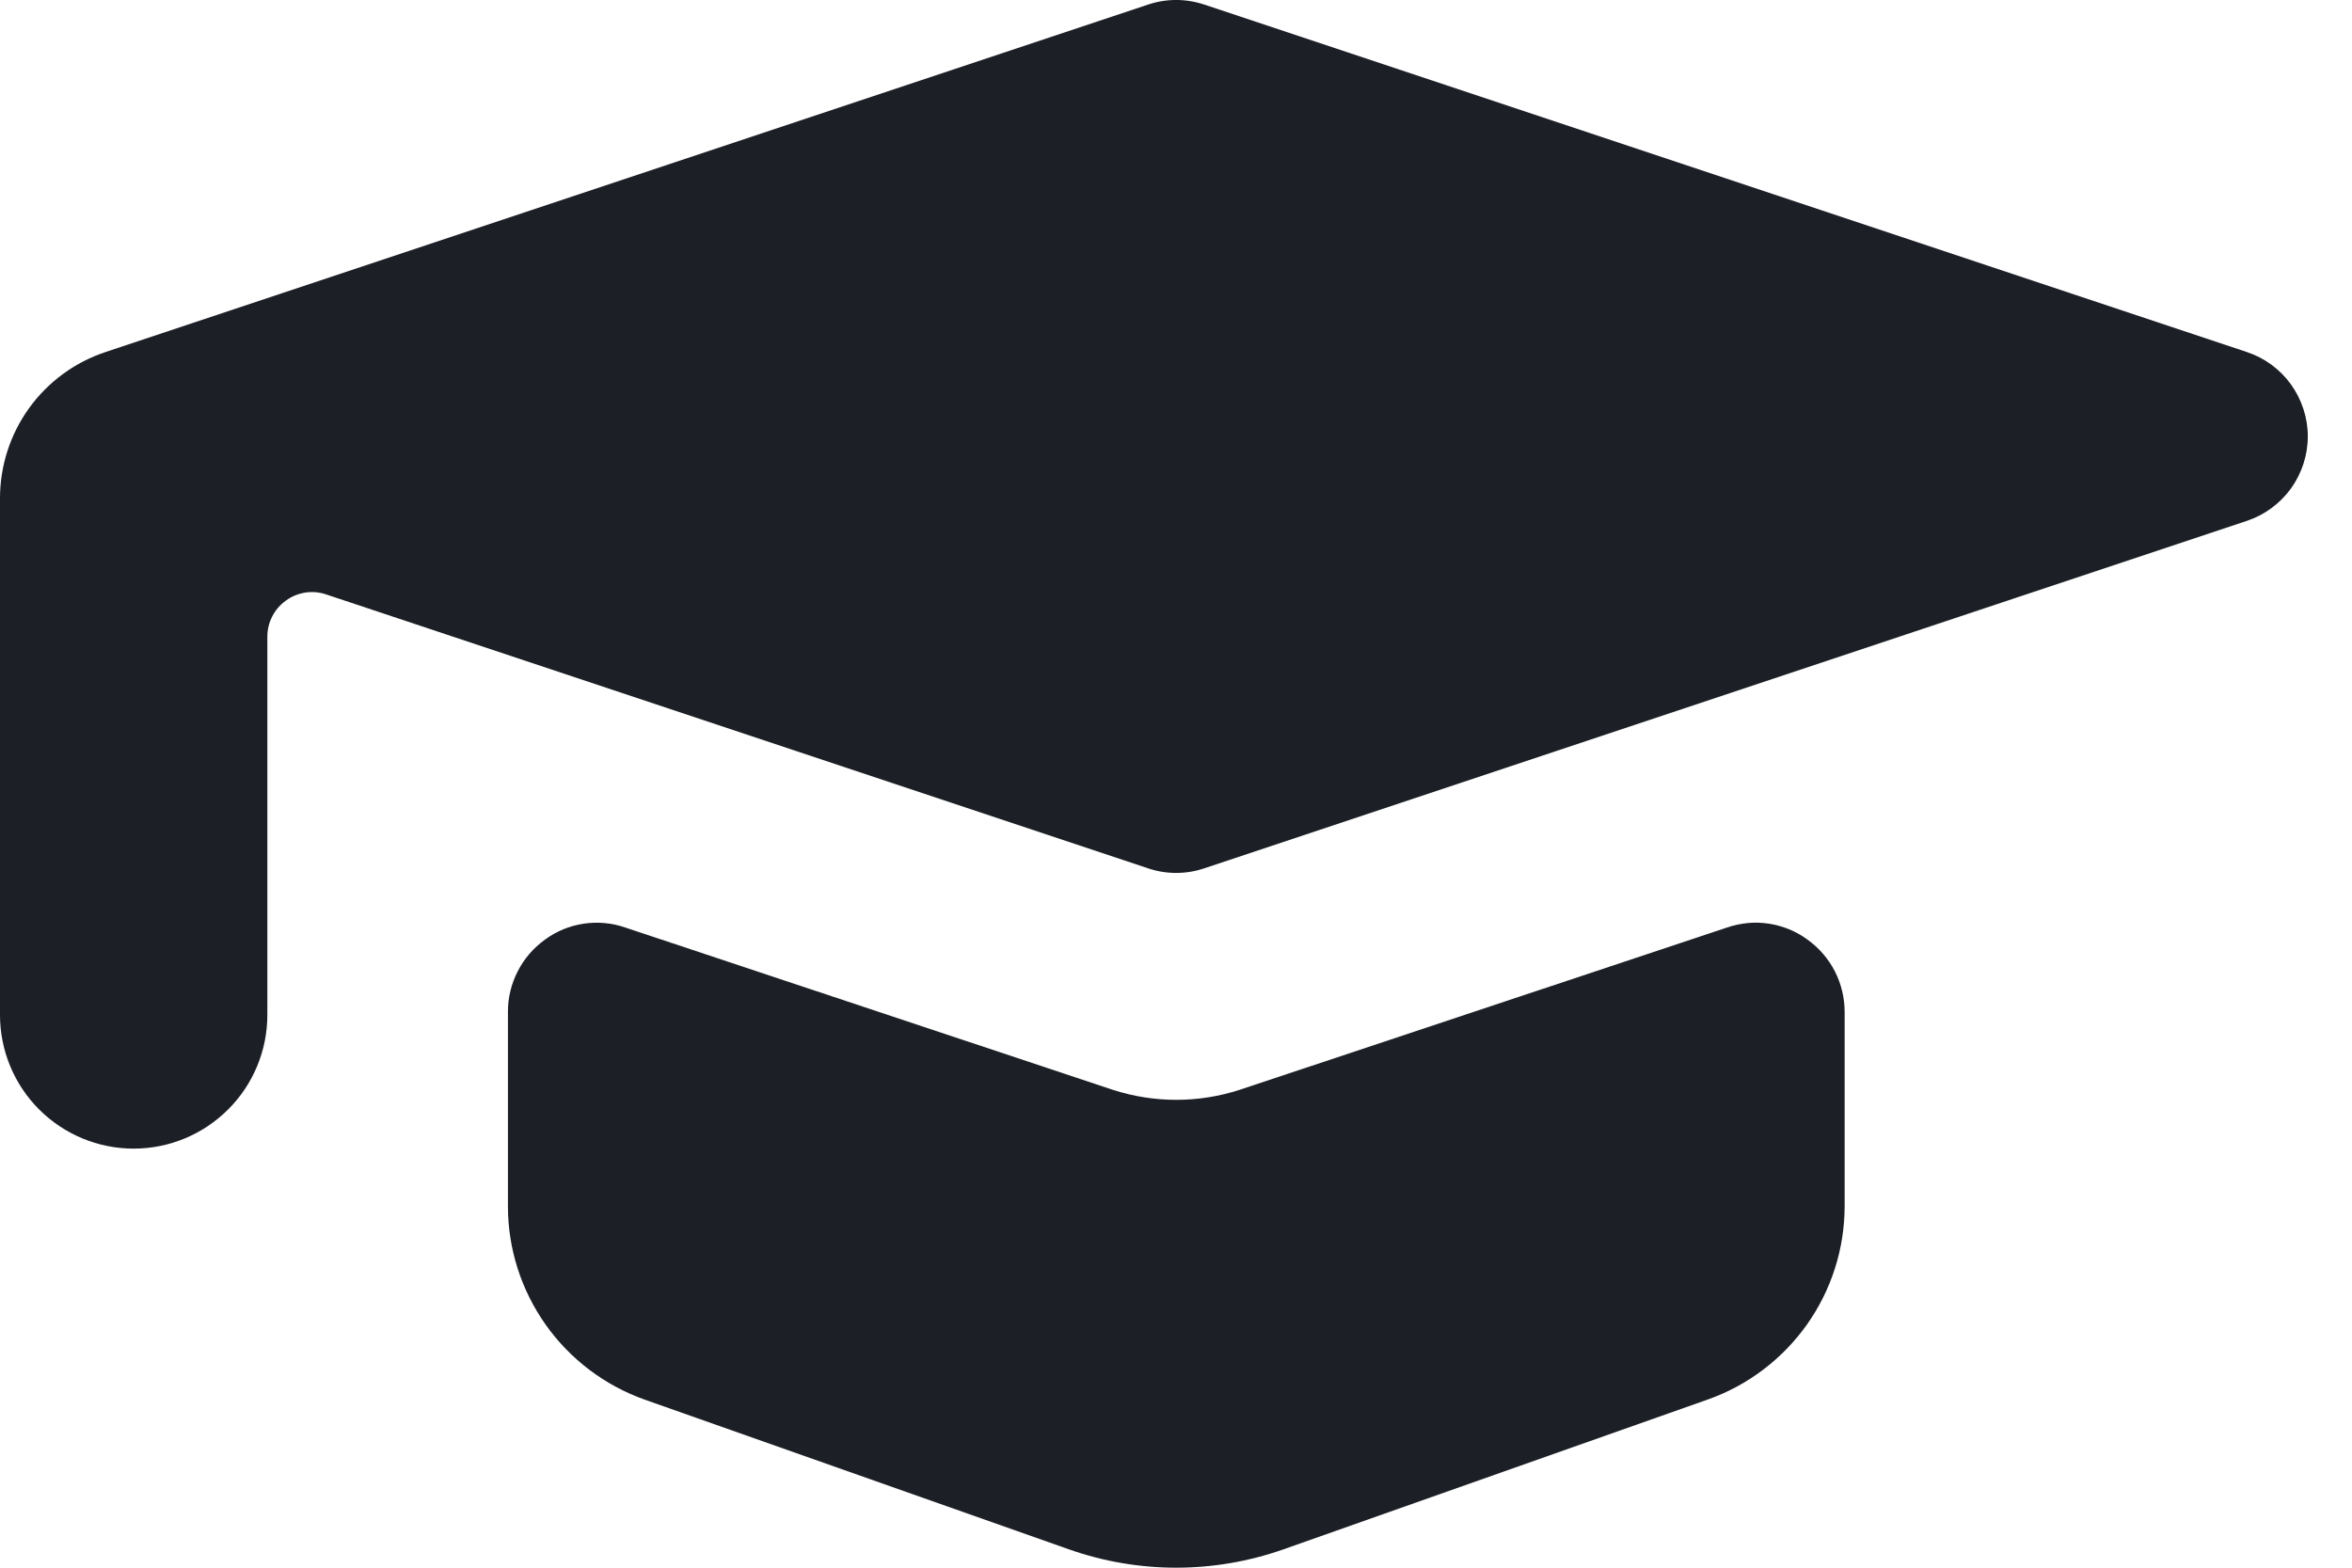 <svg width="24" height="16" viewBox="0 0 24 16" fill="none" xmlns="http://www.w3.org/2000/svg">
<path d="M17.624 9.466L12.649 11.123C12.229 11.259 11.776 11.259 11.356 11.123L6.379 9.466C6.243 9.419 6.097 9.406 5.955 9.427C5.812 9.449 5.677 9.504 5.561 9.59C5.444 9.674 5.348 9.785 5.283 9.913C5.217 10.041 5.182 10.184 5.183 10.328V12.312C5.183 12.745 5.318 13.166 5.568 13.52C5.818 13.873 6.171 14.14 6.579 14.285L10.911 15.814C11.617 16.062 12.386 16.062 13.093 15.814L17.428 14.283C17.835 14.139 18.188 13.871 18.438 13.519C18.688 13.166 18.822 12.744 18.823 12.312V10.328C18.823 10.184 18.788 10.041 18.723 9.913C18.657 9.785 18.561 9.674 18.444 9.59C18.328 9.504 18.192 9.449 18.049 9.427C17.907 9.405 17.761 9.419 17.624 9.466Z" fill="#1C1F26"/>
<path d="M23.549 4.454C23.549 4.264 23.488 4.078 23.377 3.923C23.265 3.768 23.108 3.653 22.927 3.593L12.289 0.047C12.102 -0.016 11.901 -0.016 11.714 0.047L1.077 3.593C0.763 3.697 0.491 3.897 0.297 4.165C0.104 4.433 0 4.755 0 5.085V10.359C0 10.721 0.144 11.068 0.399 11.323C0.655 11.579 1.002 11.723 1.364 11.723C1.726 11.723 2.072 11.579 2.328 11.323C2.584 11.068 2.728 10.721 2.728 10.359V6.498C2.728 6.426 2.745 6.355 2.778 6.291C2.811 6.227 2.858 6.172 2.917 6.13C2.975 6.087 3.042 6.06 3.114 6.048C3.185 6.037 3.257 6.043 3.326 6.066L11.714 8.862C11.901 8.925 12.103 8.925 12.289 8.862L22.927 5.316C23.108 5.256 23.265 5.14 23.377 4.986C23.488 4.831 23.549 4.645 23.549 4.454Z" fill="#1C1F26"/>
</svg>
